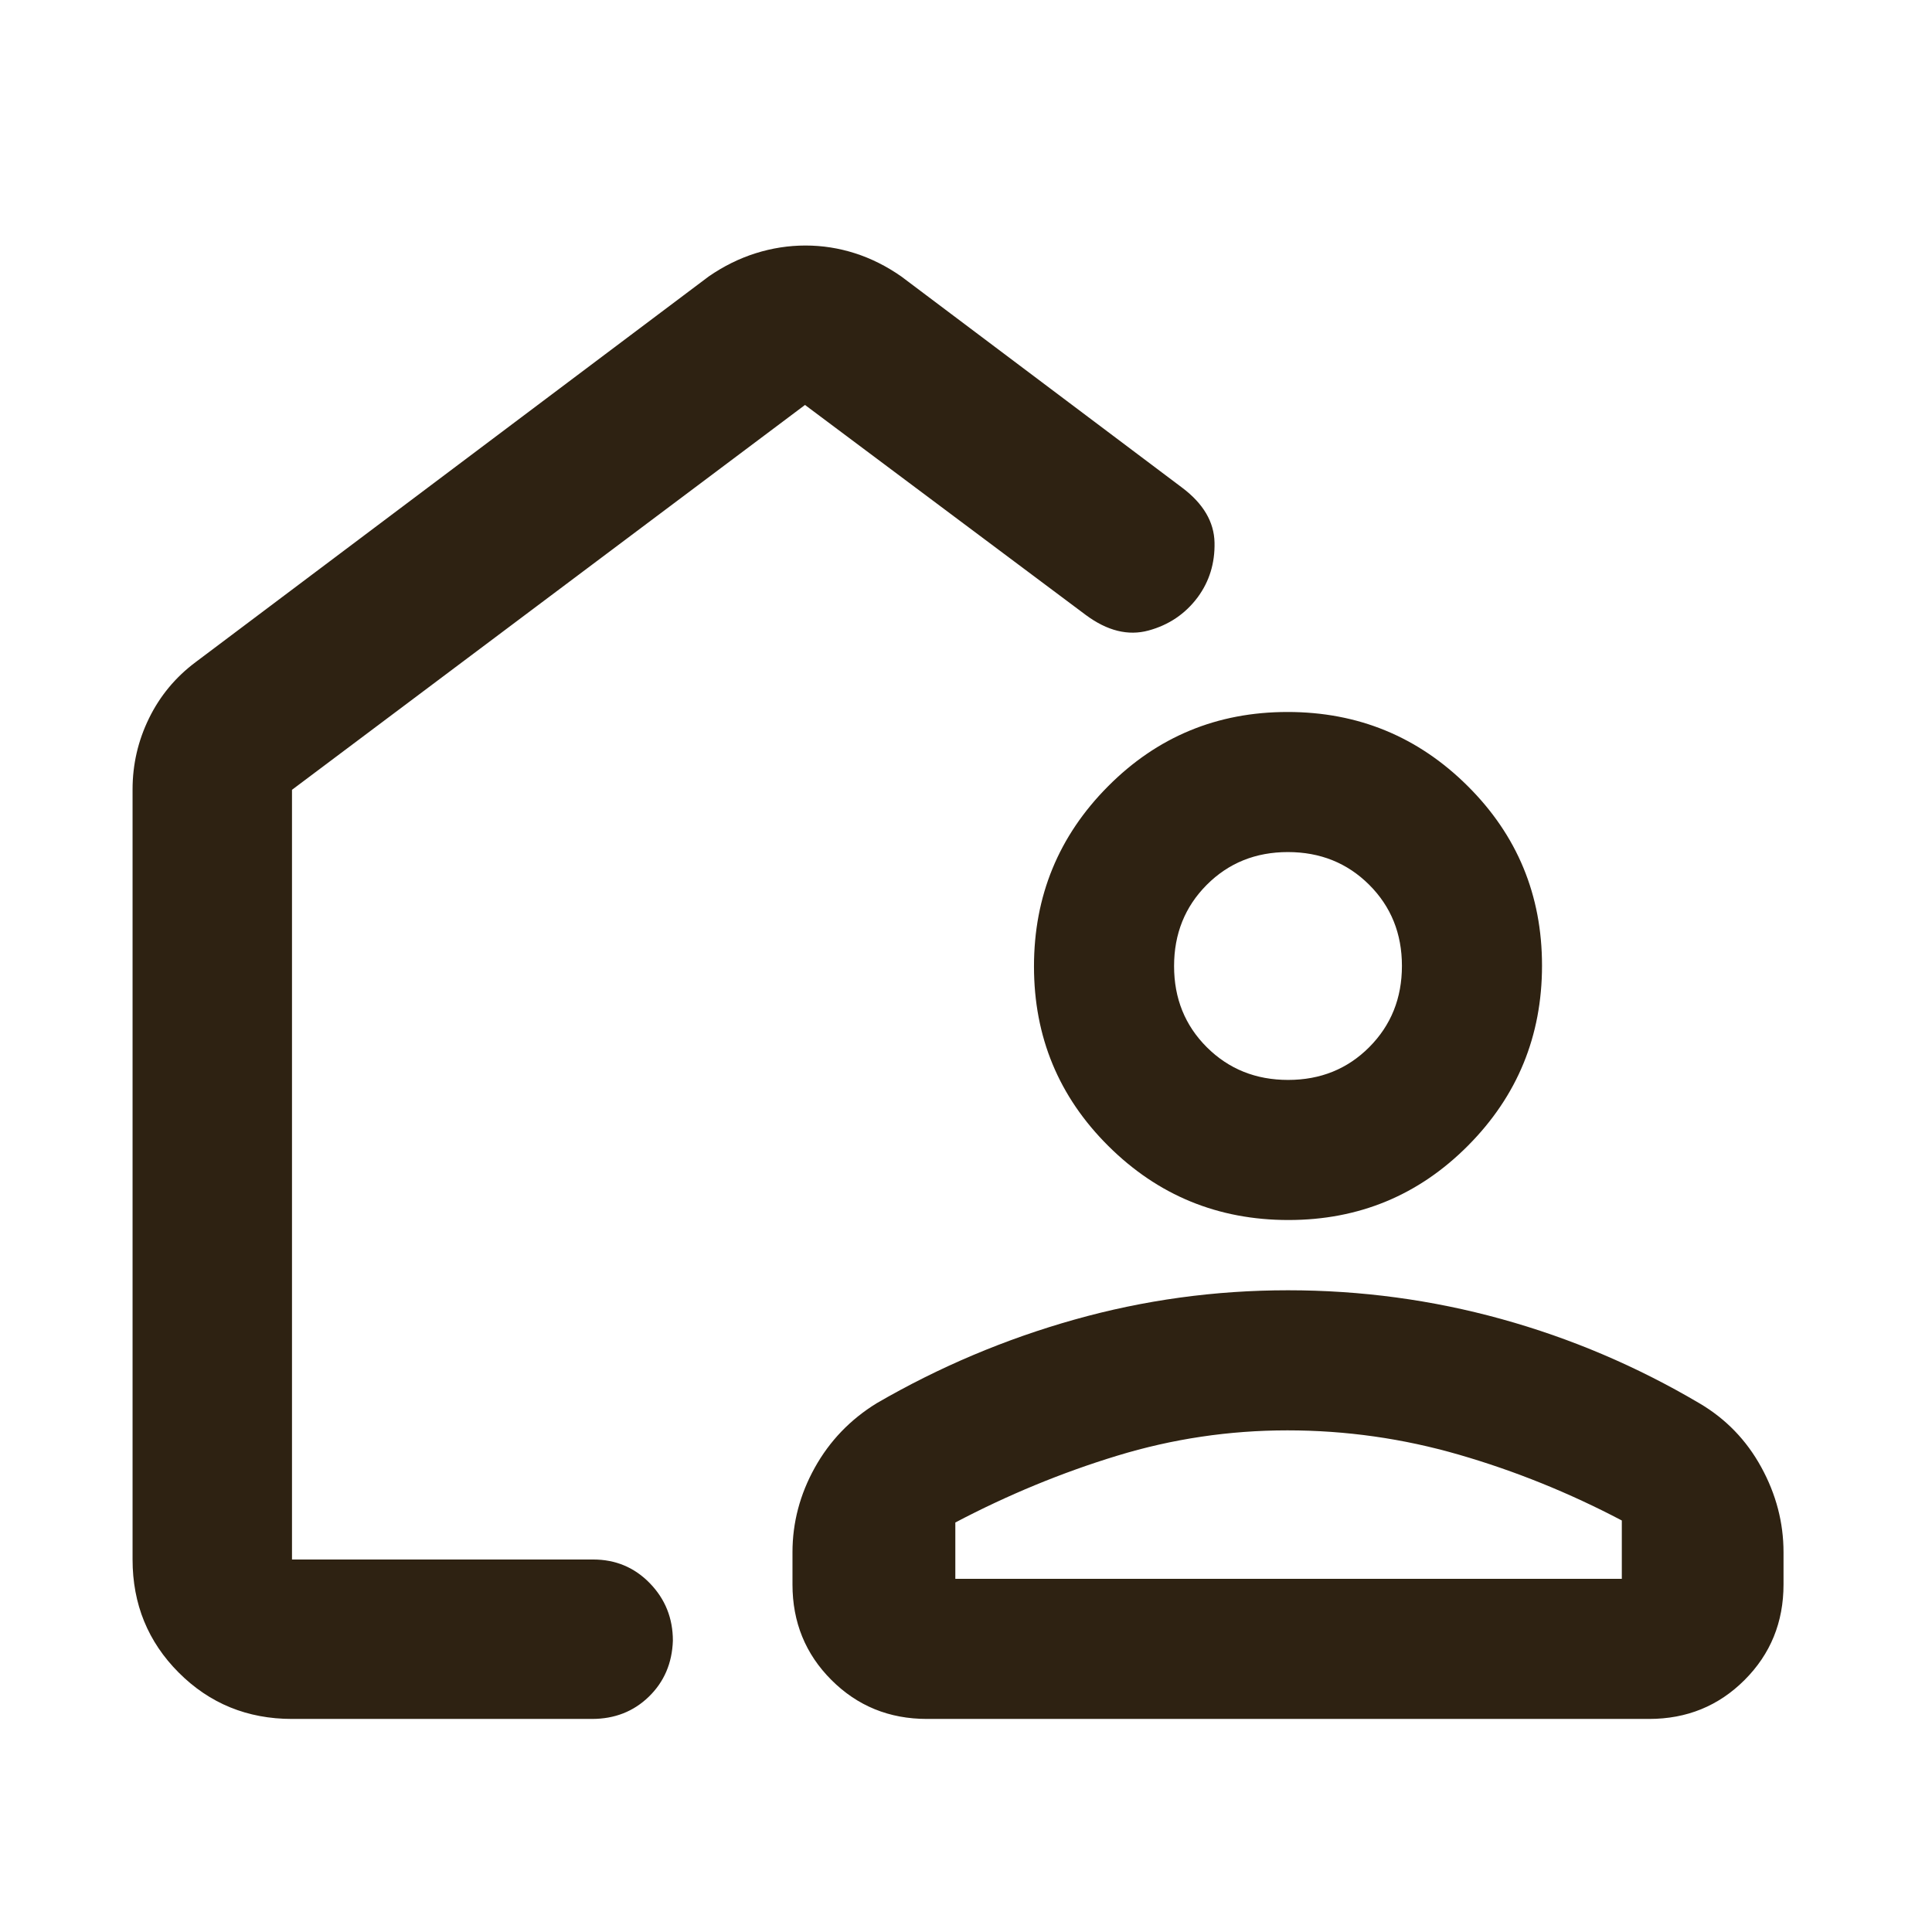 <svg xmlns="http://www.w3.org/2000/svg" height="48px" viewBox="0 -960 960 960" width="48px" fill="#2E2212"><path d="M349.74-472.43ZM145.09-105.87q-33.26 0-56.24-22.98-22.98-22.98-22.98-56.24v-382.65q0-18.65 8.17-35.34Q82.2-619.77 97.22-631l254.91-191.61q11.12-7.69 23.32-11.54 12.21-3.85 24.79-3.85 12.59 0 24.61 3.85t23.02 11.54l139.56 104.96q15.73 11.85 16.06 27.23.34 15.38-8.36 27.2-9.26 12.39-24.43 16.52-15.18 4.13-31.14-7.69L400-758.78 145.09-567.55v382.46h149.65q16.71 0 28.16 11.79 11.45 11.78 11.45 28.56-.57 16.78-11.96 27.83-11.38 11.04-28.22 11.04H145.09Zm494.91-213q54.37 0 106.04 14.29 51.68 14.29 98.35 41.84 19.7 11.57 30.76 31.76 11.07 20.19 11.07 42.3v16q0 28.12-19.35 47.46-19.35 19.35-47.44 19.35H460.57q-28.09 0-47.44-19.35-19.35-19.34-19.35-47.45v-16q0-22.11 11.07-42.03 11.06-19.91 30.76-32.04 46.56-27 98.29-41.56 51.73-14.57 106.1-14.57ZM474.7-175.48h331.17v-29q-39.17-20.61-80.91-32.69-41.74-12.09-85.24-12.09-43.31 0-84.58 12.59-41.27 12.58-80.44 33.19v28Zm165.53-178.3q-52.49 0-89.47-36.75-36.98-36.74-36.98-89.24 0-52.49 36.75-89.47 36.74-36.98 89.24-36.98 52.49 0 89.47 36.75 36.98 36.74 36.98 89.24 0 52.49-36.75 89.47-36.74 36.98-89.24 36.98Zm-.17-69.61q24.08 0 40.32-16.29 16.23-16.3 16.23-40.38 0-24.08-16.29-40.32-16.3-16.23-40.38-16.23-24.08 0-40.32 16.29-16.23 16.3-16.23 40.38 0 24.08 16.29 40.32 16.3 16.23 40.38 16.23Zm.51 247.91Z"/></svg>